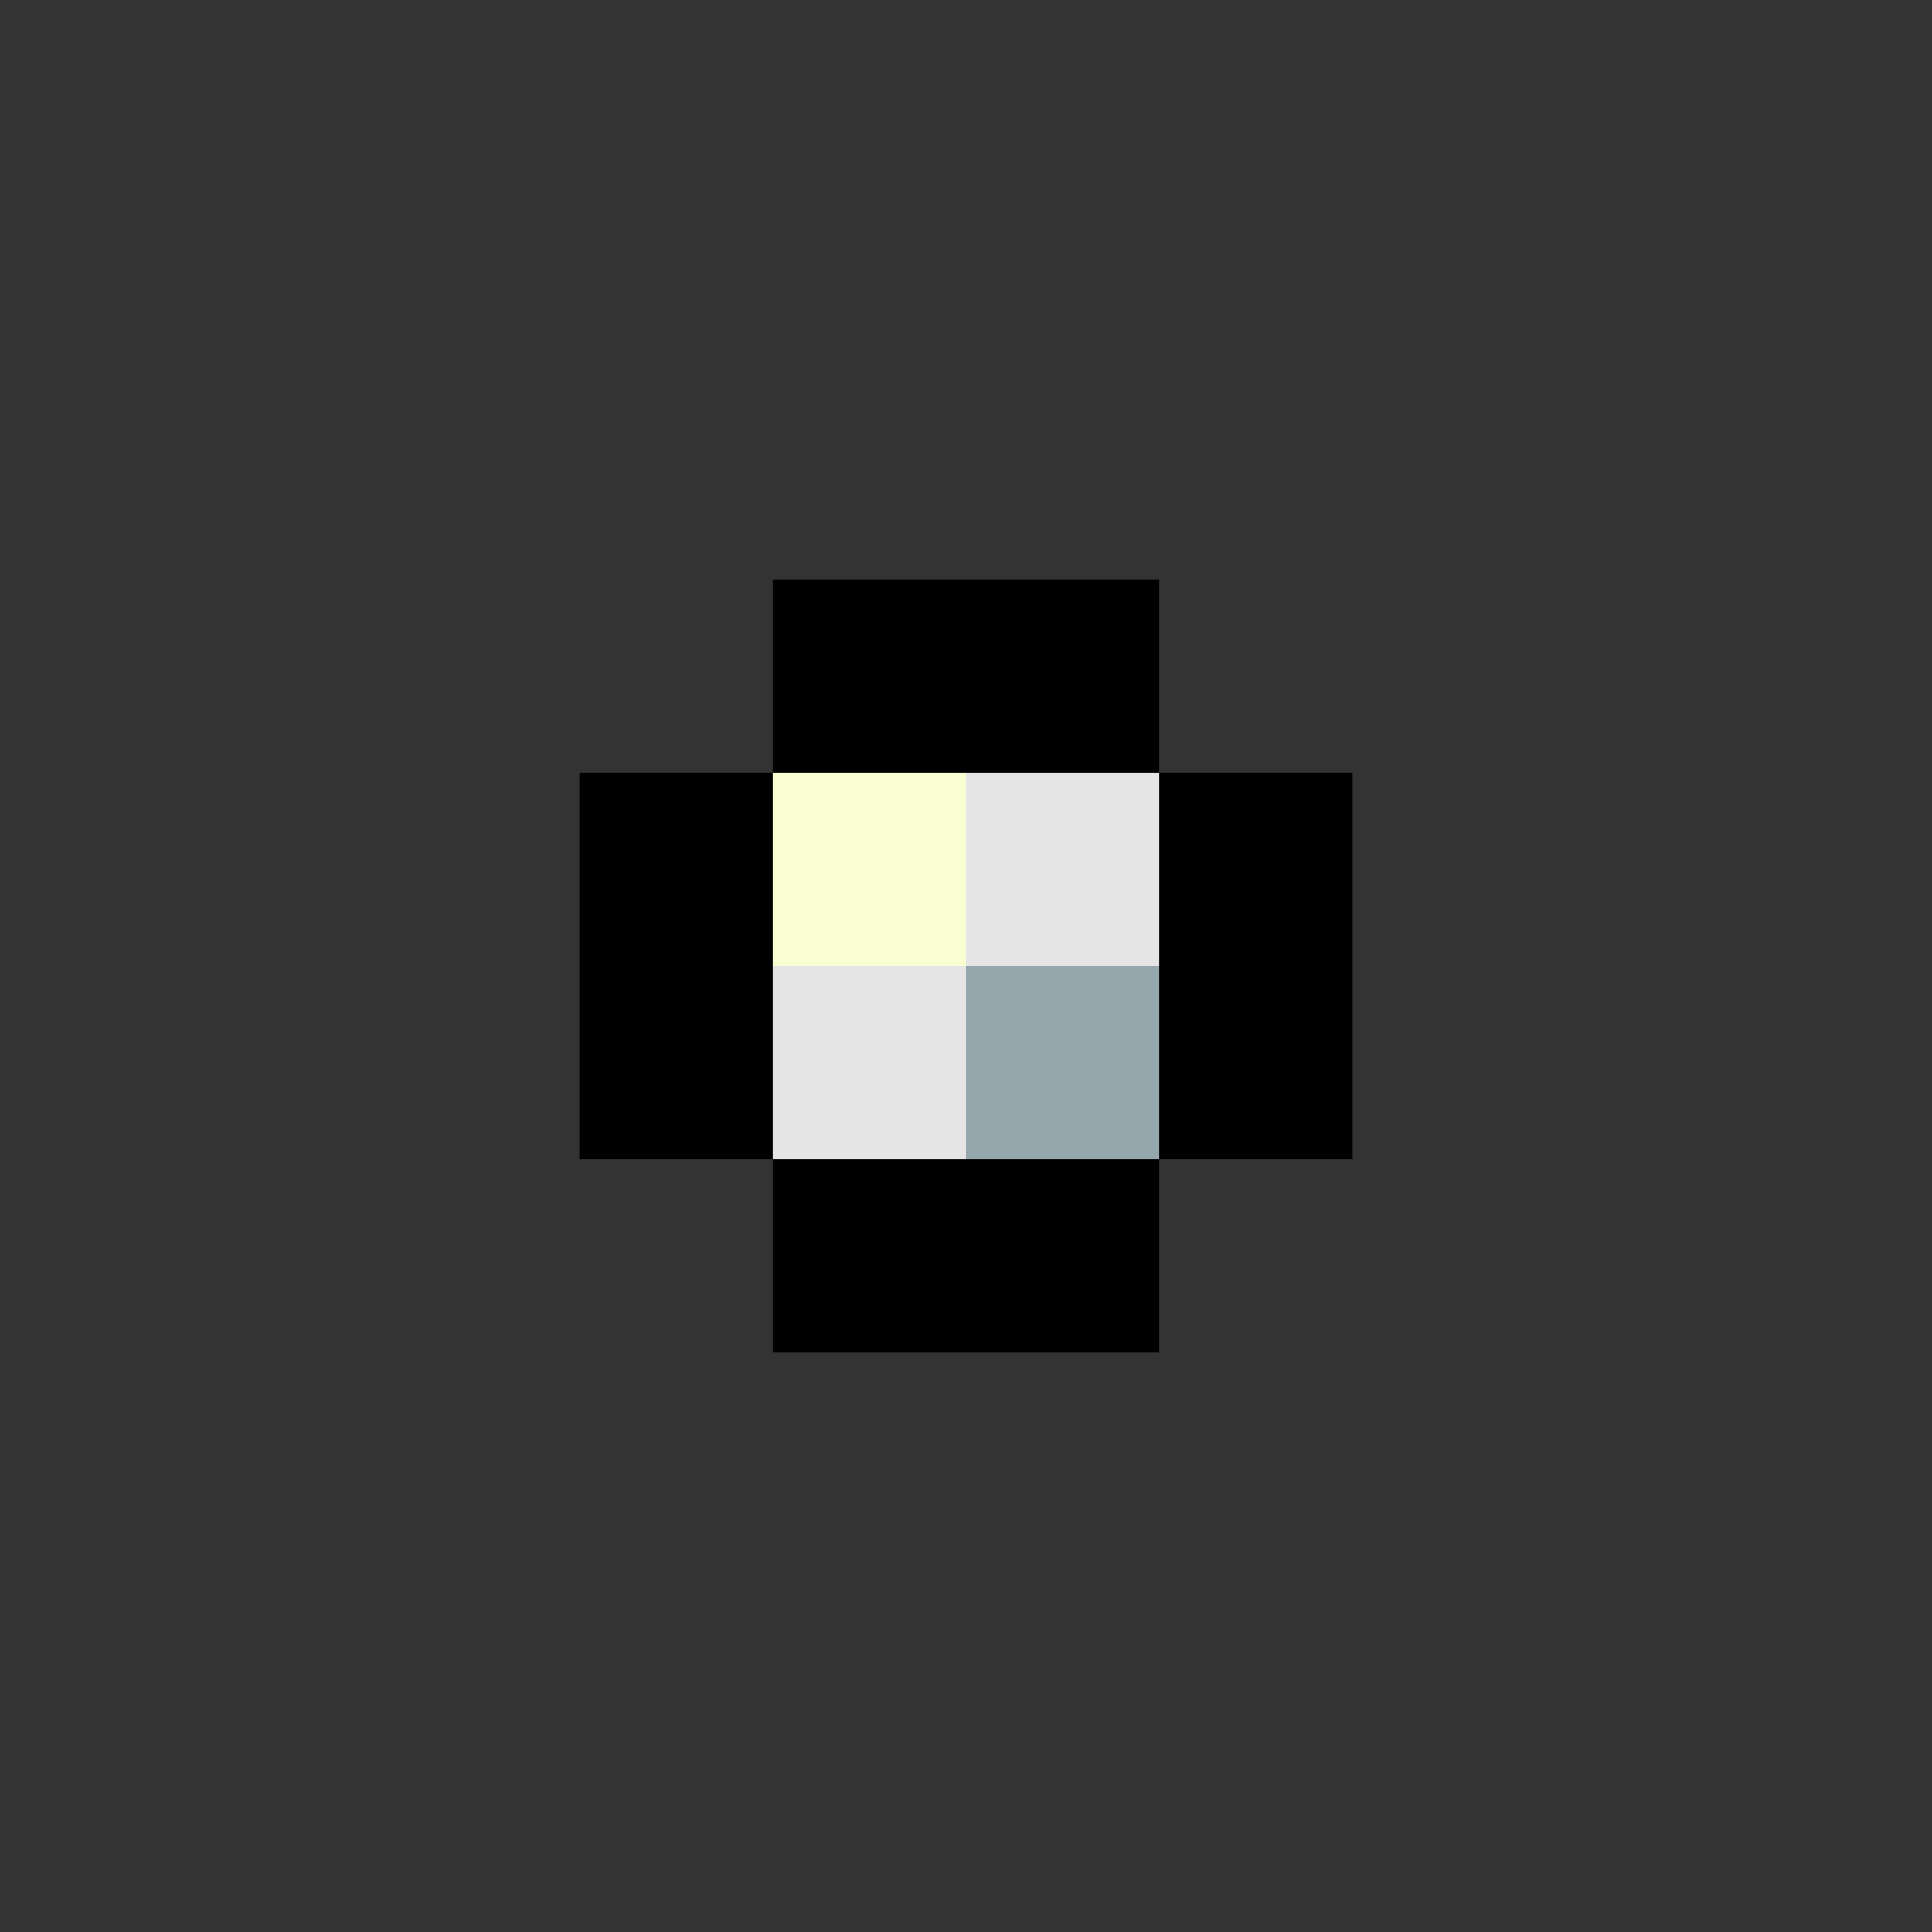 <svg xmlns="http://www.w3.org/2000/svg" viewBox="0 -0.5 10 10" shape-rendering="crispEdges"><rect x="0" y="-0.5" width="10" height="10" fill="#333333" stroke="none"/><path stroke="#000" d="M4 3h2M3 4h1m2 0h1M3 5h1m2 0h1M4 6h2"/><path stroke="#f9ffd3" d="M4 4h1"/><path stroke="#e5e5e5" d="M5 4h1M4 5h1"/><path stroke="#95a7ad" d="M5 5h1"/></svg>